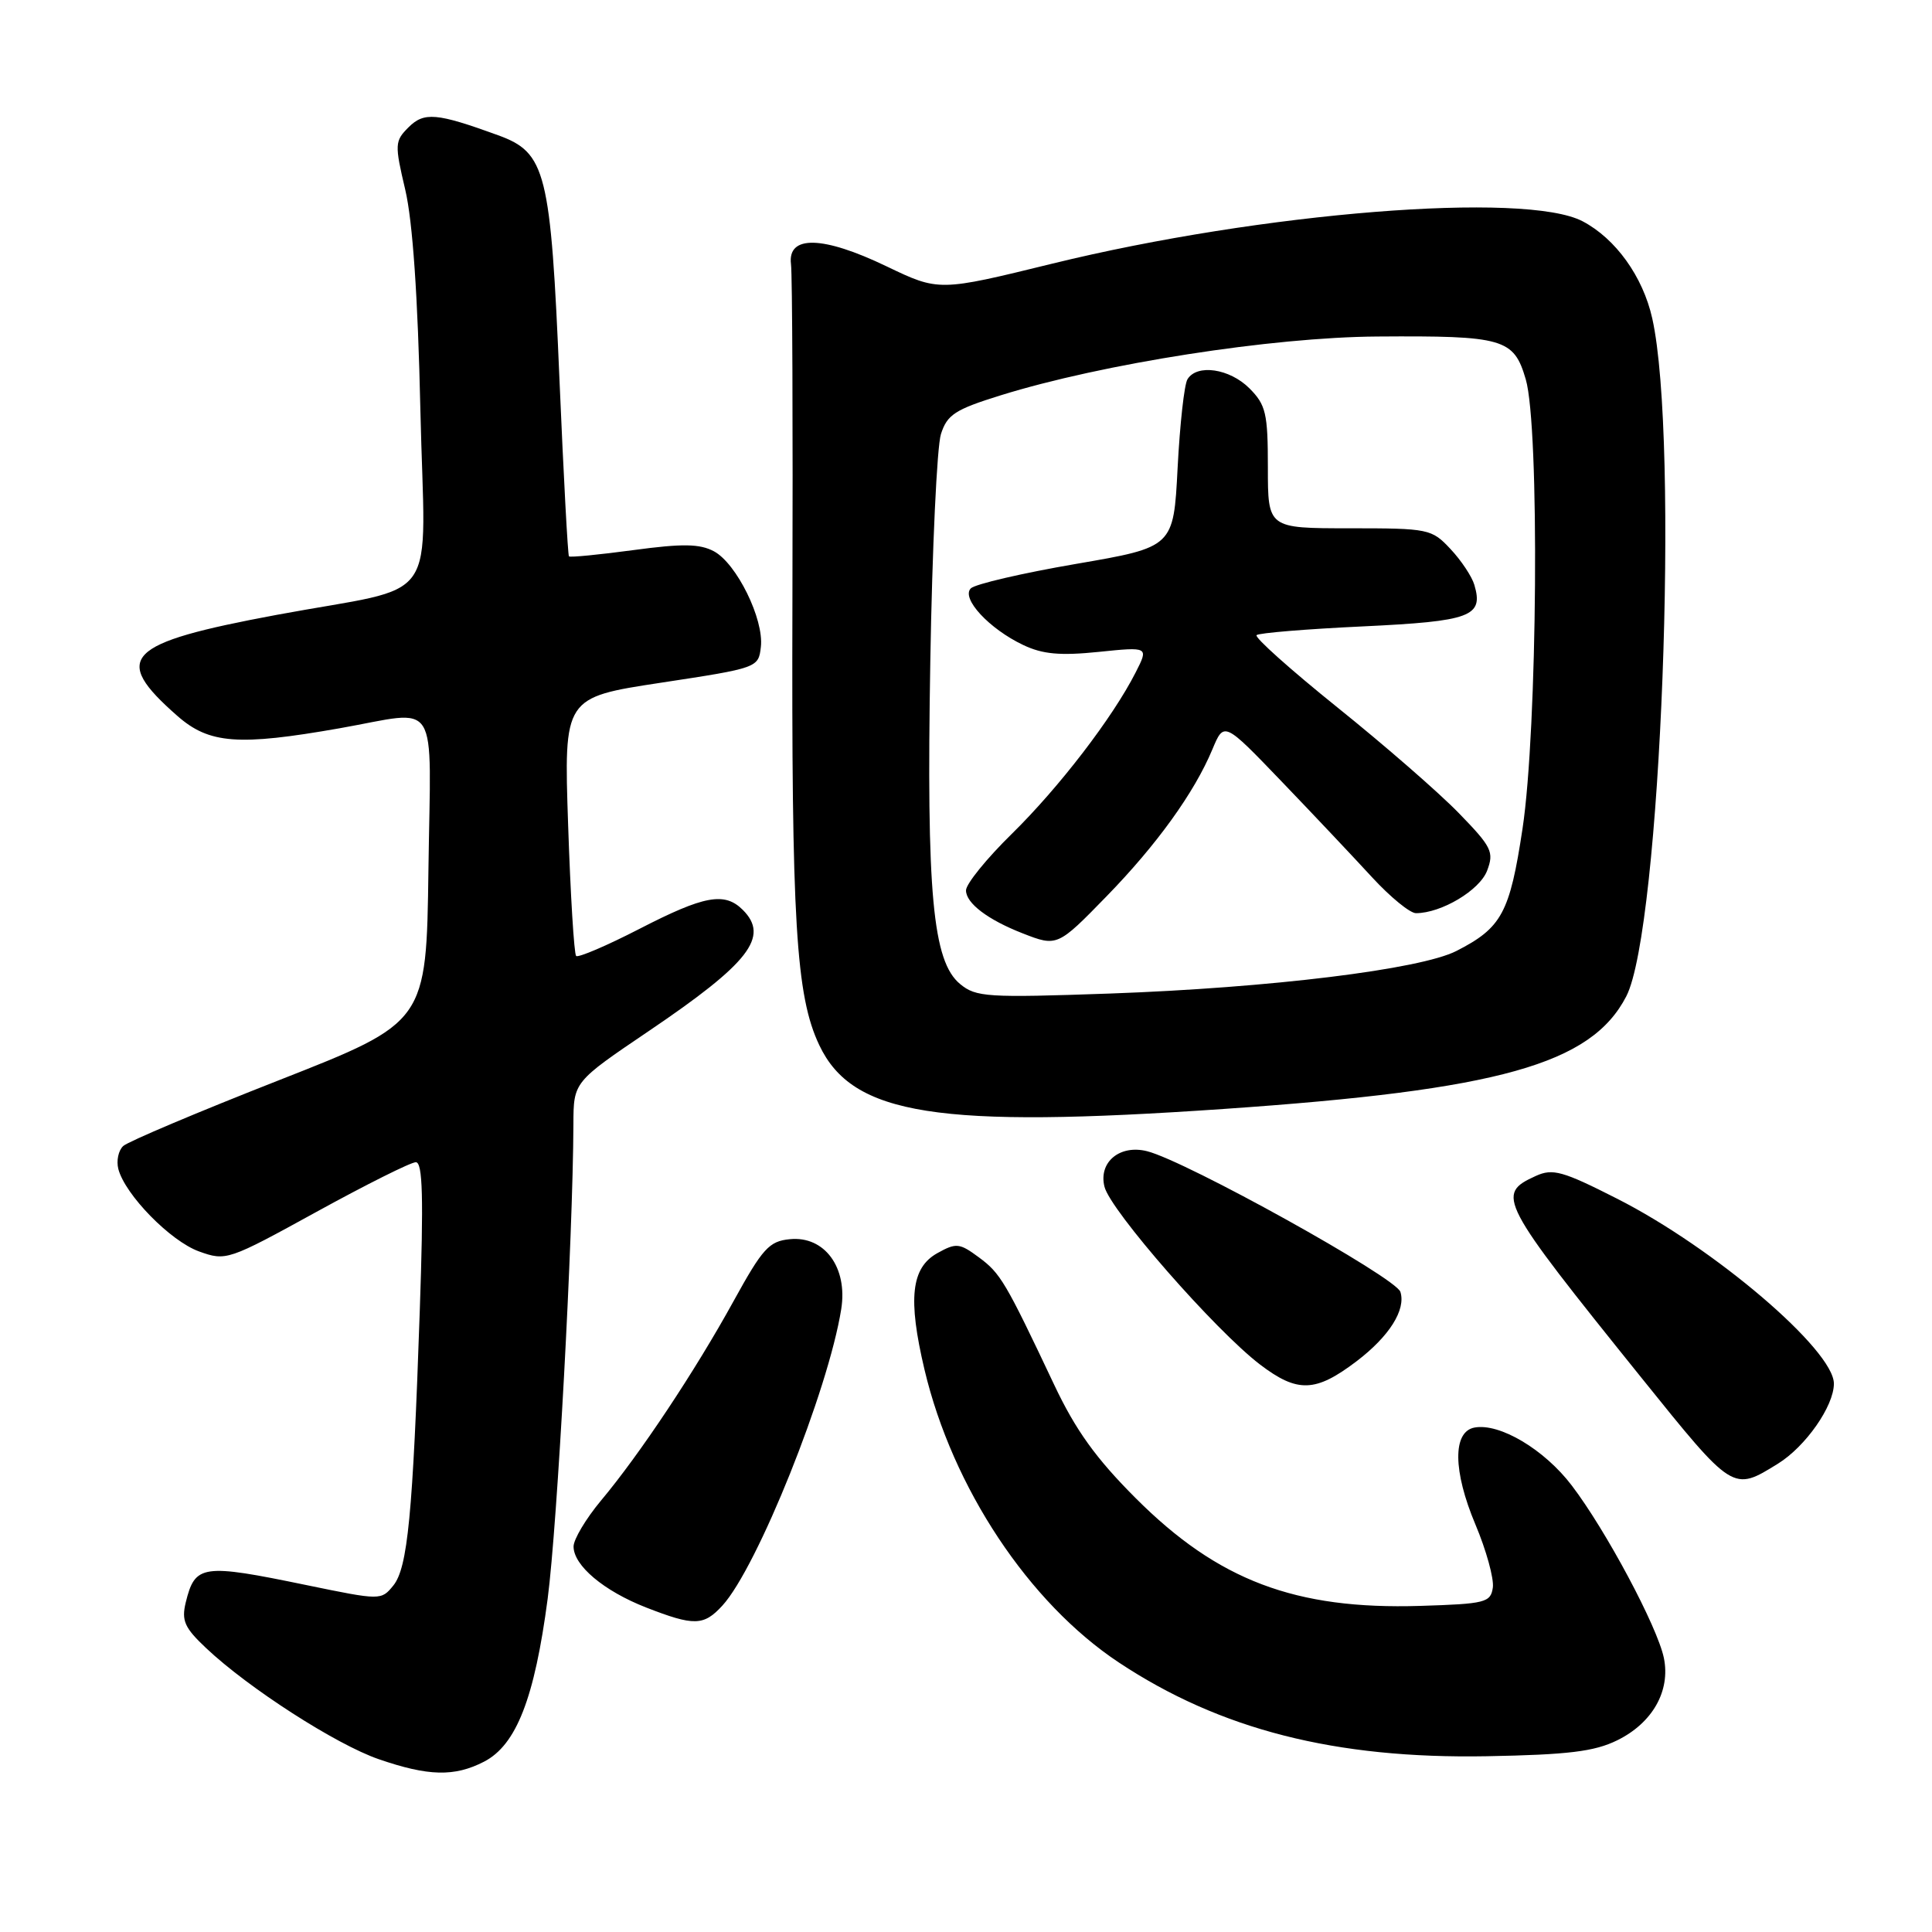 <?xml version="1.0" encoding="UTF-8" standalone="no"?>
<!DOCTYPE svg PUBLIC "-//W3C//DTD SVG 1.1//EN" "http://www.w3.org/Graphics/SVG/1.1/DTD/svg11.dtd" >
<svg xmlns="http://www.w3.org/2000/svg" xmlns:xlink="http://www.w3.org/1999/xlink" version="1.1" viewBox="0 0 256 256">
 <g >
 <path fill="currentColor"
d=" M 64.14 233.43 C 68.42 231.22 70.83 225.02 72.57 211.83 C 73.86 201.94 75.92 164.01 75.98 148.93 C 76.00 143.36 76.00 143.36 85.98 136.61 C 99.28 127.61 101.99 124.13 98.43 120.57 C 96.02 118.16 93.33 118.65 84.73 123.08 C 80.38 125.32 76.60 126.93 76.34 126.67 C 76.07 126.40 75.59 118.59 75.28 109.30 C 74.71 92.42 74.71 92.42 87.60 90.46 C 100.43 88.51 100.50 88.48 100.82 85.71 C 101.24 82.05 97.61 74.67 94.60 73.05 C 92.72 72.05 90.45 72.01 83.94 72.89 C 79.39 73.50 75.54 73.88 75.39 73.72 C 75.24 73.57 74.68 63.11 74.14 50.47 C 72.97 22.70 72.35 20.23 66.00 17.92 C 57.84 14.95 56.19 14.81 54.12 16.88 C 52.31 18.69 52.28 19.13 53.70 25.15 C 54.68 29.33 55.37 39.27 55.70 54.23 C 56.30 80.93 58.81 77.35 36.62 81.48 C 16.57 85.22 14.69 87.13 23.50 94.86 C 27.72 98.57 31.58 98.86 45.00 96.50 C 58.46 94.13 57.08 91.94 56.77 115.23 C 56.50 135.46 56.50 135.46 37.00 143.12 C 26.27 147.33 16.98 151.26 16.33 151.85 C 15.69 152.44 15.40 153.81 15.68 154.90 C 16.58 158.32 22.58 164.45 26.37 165.82 C 29.95 167.11 30.22 167.02 41.95 160.57 C 48.52 156.96 54.43 154.00 55.10 154.00 C 56.01 154.00 56.14 158.66 55.62 173.75 C 54.70 200.73 54.02 207.75 52.11 210.10 C 50.51 212.06 50.44 212.06 40.64 210.04 C 26.76 207.17 25.85 207.30 24.61 212.34 C 24.03 214.74 24.45 215.69 27.31 218.38 C 32.92 223.68 44.53 231.15 50.18 233.10 C 56.76 235.37 60.22 235.45 64.14 233.43 Z  M 214.29 230.60 C 218.97 228.30 221.37 224.05 220.47 219.68 C 219.61 215.54 212.79 202.77 208.27 196.84 C 204.64 192.06 198.70 188.53 195.37 189.16 C 192.47 189.71 192.52 194.92 195.50 202.00 C 196.94 205.41 197.97 209.17 197.81 210.35 C 197.52 212.35 196.84 212.52 188.17 212.79 C 171.62 213.30 161.38 209.42 150.49 198.52 C 145.22 193.25 142.53 189.51 139.69 183.50 C 133.21 169.79 132.57 168.72 129.70 166.60 C 127.13 164.70 126.70 164.66 124.20 166.05 C 120.73 167.99 120.28 172.08 122.50 181.48 C 126.22 197.15 136.32 212.37 148.24 220.28 C 161.66 229.18 176.92 233.07 197.00 232.71 C 207.80 232.51 211.26 232.09 214.29 230.60 Z  M 95.72 212.75 C 100.35 207.70 109.76 184.23 111.47 173.45 C 112.34 167.94 109.25 163.74 104.66 164.20 C 101.91 164.46 101.05 165.42 97.21 172.39 C 92.13 181.63 84.77 192.71 79.63 198.84 C 77.64 201.23 76.00 203.97 76.00 204.92 C 76.00 207.44 80.01 210.81 85.61 213.00 C 91.98 215.48 93.24 215.45 95.72 212.75 Z  M 235.58 193.95 C 239.25 191.68 243.00 186.32 243.00 183.34 C 243.00 178.89 227.15 165.36 214.27 158.83 C 207.05 155.16 205.74 154.80 203.50 155.82 C 198.17 158.25 198.60 159.07 217.45 182.50 C 229.71 197.73 229.59 197.65 235.58 193.95 Z  M 179.77 180.36 C 184.09 177.07 186.31 173.55 185.56 171.18 C 184.95 169.27 157.16 153.83 151.99 152.54 C 148.37 151.63 145.53 154.00 146.35 157.25 C 147.14 160.41 161.02 176.27 166.95 180.80 C 171.93 184.59 174.31 184.51 179.77 180.36 Z  M 162.17 146.94 C 198.65 144.43 210.84 141.02 215.49 132.02 C 220.07 123.16 222.55 58.35 218.93 42.18 C 217.69 36.64 214.08 31.62 209.70 29.32 C 202.11 25.34 167.21 28.13 139.45 34.93 C 124.41 38.62 124.41 38.62 117.45 35.28 C 109.02 31.23 104.33 31.12 104.81 35.00 C 104.99 36.38 105.07 56.40 105.00 79.50 C 104.87 122.20 105.46 131.96 108.56 138.49 C 112.97 147.79 124.22 149.56 162.17 146.94 Z  M 127.22 130.39 C 123.58 127.39 122.75 118.39 123.27 87.65 C 123.52 72.72 124.15 59.16 124.68 57.52 C 125.50 54.94 126.56 54.26 132.57 52.39 C 146.06 48.19 168.51 44.68 182.50 44.59 C 199.26 44.47 200.59 44.86 202.17 50.26 C 204.02 56.56 203.73 96.68 201.74 109.82 C 200.05 120.98 198.99 122.94 192.98 126.01 C 188.19 128.45 168.31 130.89 147.06 131.65 C 130.80 132.22 129.33 132.13 127.22 130.39 Z  M 146.64 118.75 C 153.29 111.92 158.26 105.02 160.65 99.29 C 162.19 95.60 162.19 95.60 169.85 103.58 C 174.06 107.96 179.45 113.68 181.84 116.28 C 184.23 118.87 186.83 121.00 187.62 121.00 C 190.98 121.00 196.06 117.97 197.05 115.37 C 197.99 112.89 197.67 112.23 193.29 107.73 C 190.66 105.02 183.43 98.73 177.23 93.75 C 171.04 88.77 166.21 84.46 166.50 84.16 C 166.79 83.87 173.14 83.35 180.60 83.00 C 194.90 82.32 196.60 81.69 195.36 77.50 C 195.04 76.40 193.62 74.26 192.20 72.75 C 189.70 70.08 189.32 70.00 178.81 70.00 C 168.00 70.00 168.00 70.00 168.00 61.95 C 168.00 54.75 167.74 53.65 165.55 51.45 C 162.92 48.83 158.61 48.20 157.35 50.25 C 156.92 50.93 156.34 56.22 156.04 62.00 C 155.50 72.50 155.50 72.50 142.58 74.72 C 135.47 75.94 129.20 77.40 128.64 77.96 C 127.32 79.28 131.07 83.33 135.59 85.47 C 138.15 86.69 140.48 86.90 145.57 86.38 C 152.21 85.70 152.21 85.70 150.48 89.10 C 147.43 95.10 140.34 104.33 134.09 110.47 C 130.74 113.75 128.00 117.13 128.00 117.98 C 128.00 119.68 130.89 121.87 135.50 123.67 C 140.07 125.46 140.14 125.43 146.64 118.75 Z "/>
</g>
</svg>
